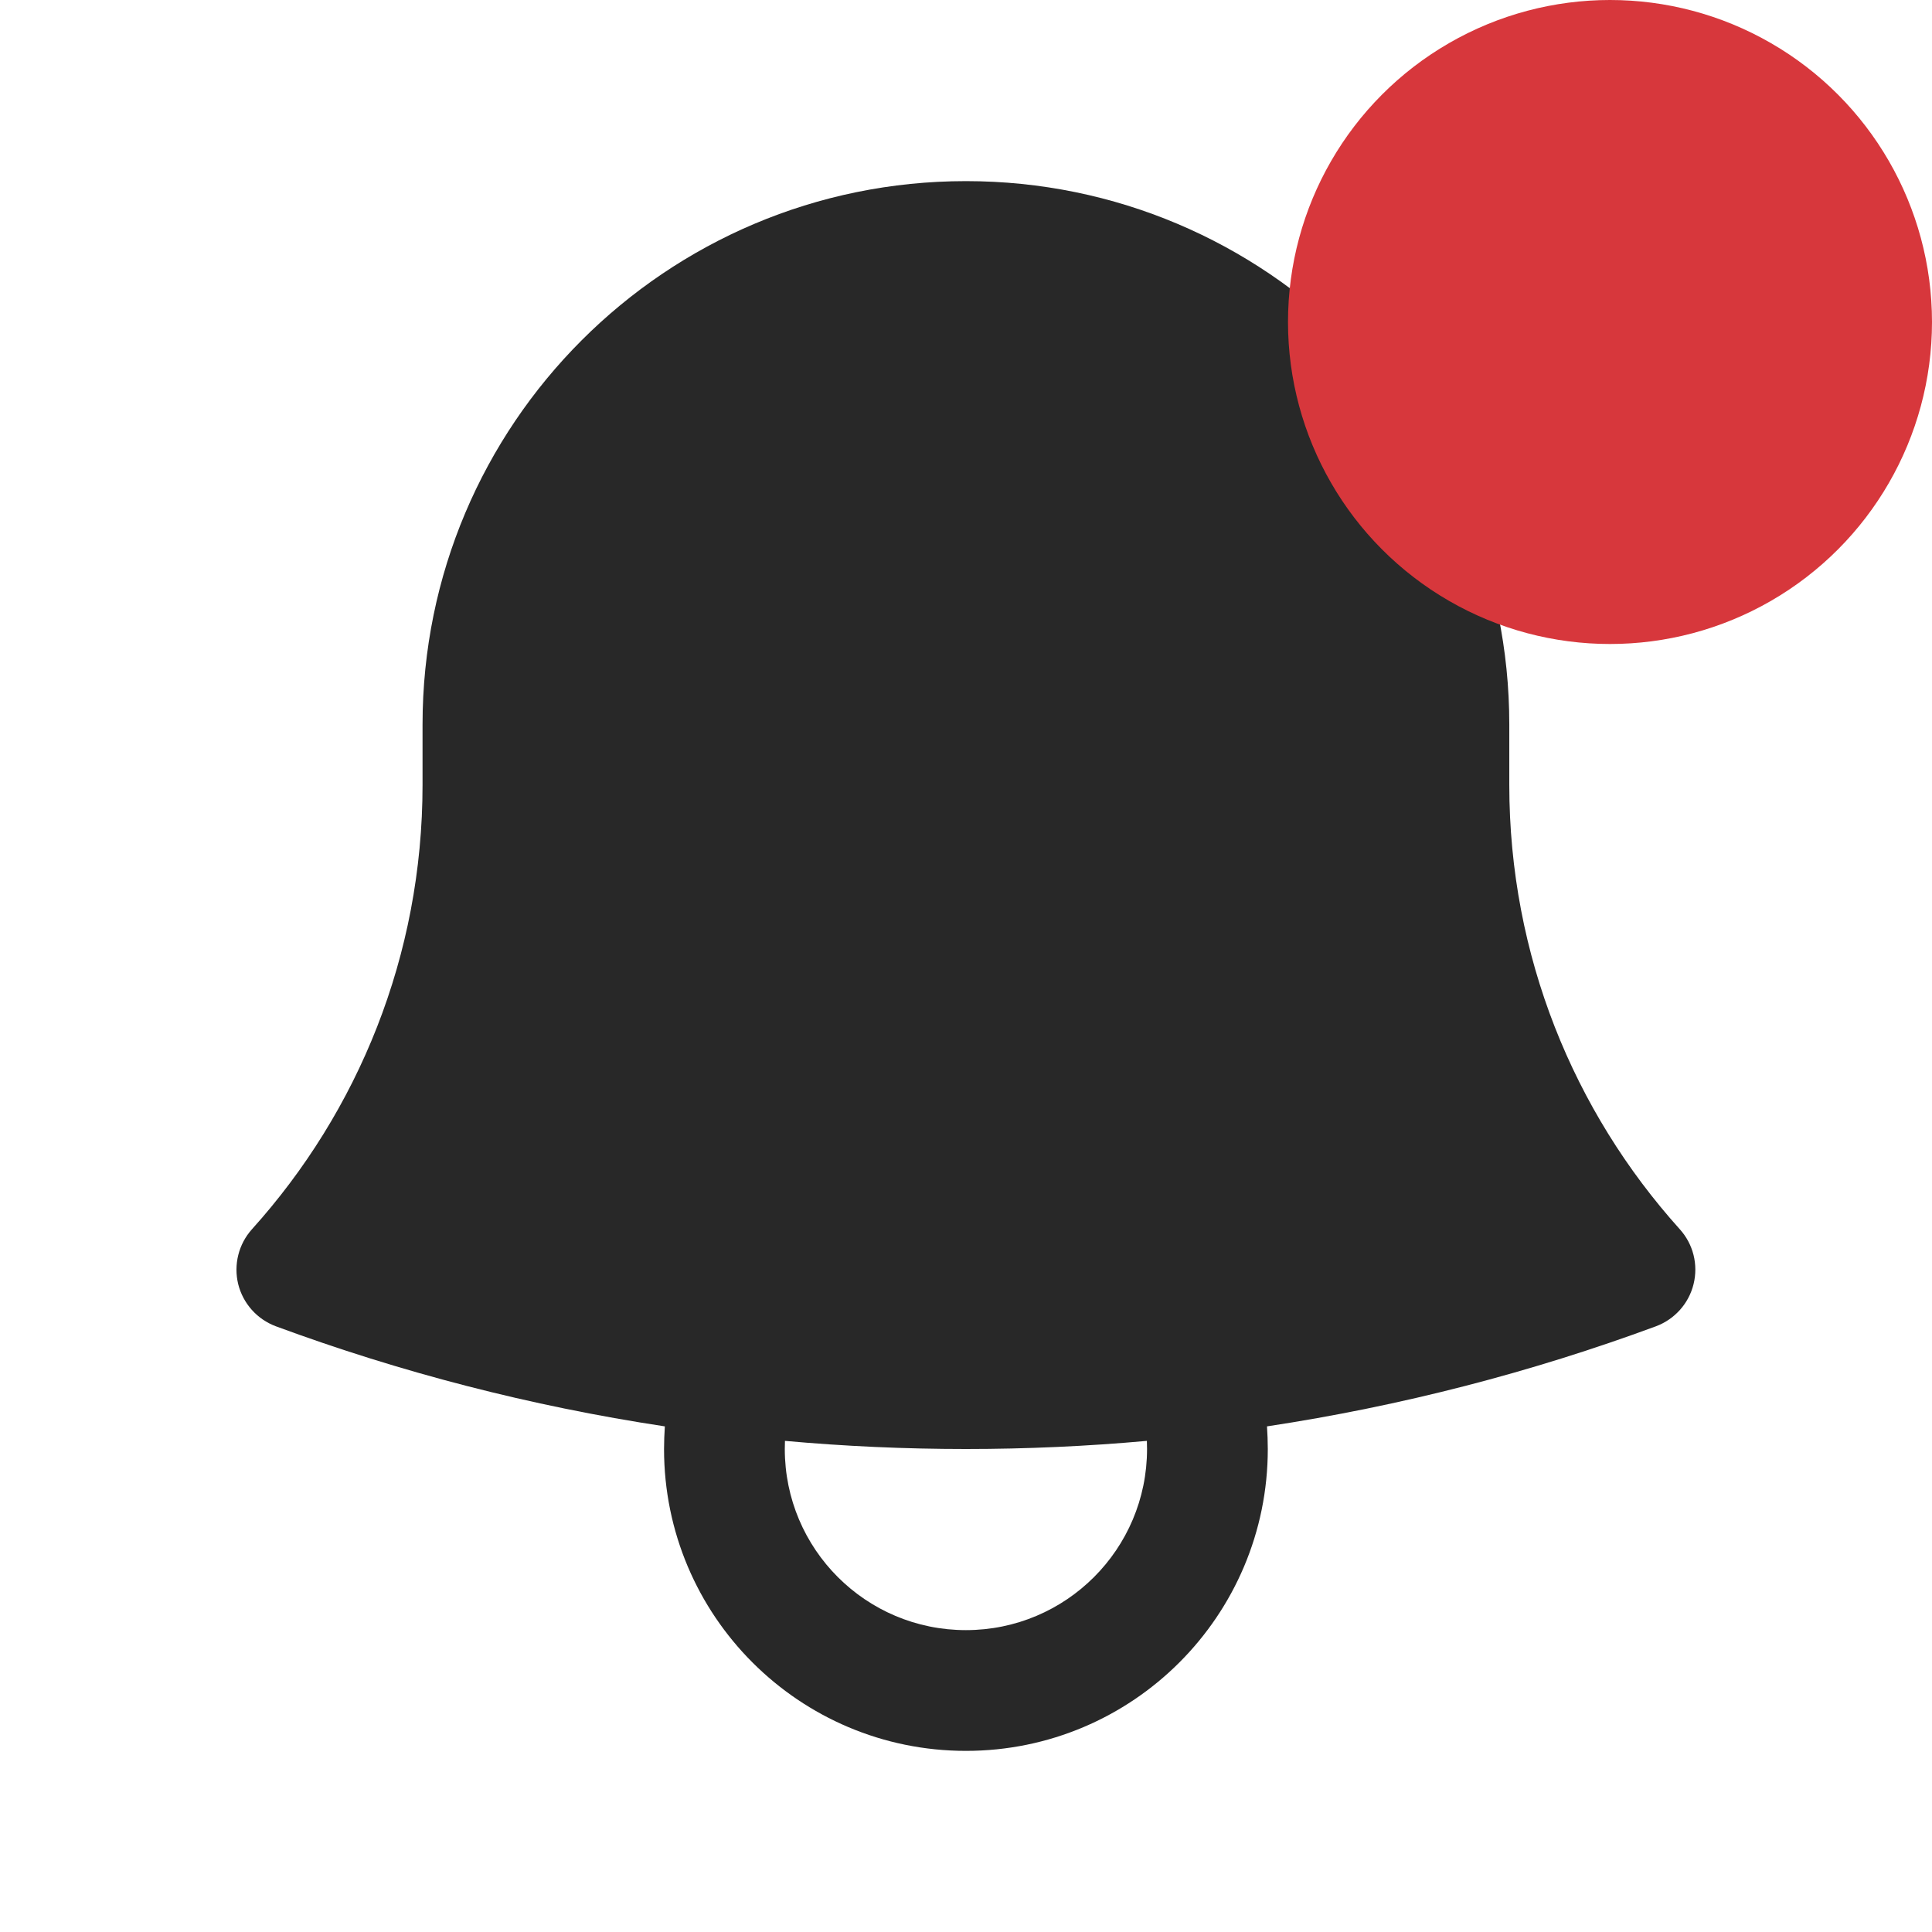 <svg width="24" height="24" viewBox="0 0 24 24" fill="none" xmlns="http://www.w3.org/2000/svg">
<path fill-rule="evenodd" clip-rule="evenodd" d="M5.249 9C5.249 5.272 8.271 2.25 11.999 2.25C15.727 2.25 18.749 5.272 18.749 9L18.749 9.049V9.75C18.749 11.873 19.55 13.807 20.867 15.27C21.034 15.455 21.098 15.71 21.038 15.952C20.979 16.193 20.803 16.389 20.57 16.476C19.026 17.046 17.41 17.466 15.739 17.719C15.745 17.812 15.749 17.906 15.749 18C15.749 20.071 14.07 21.75 11.999 21.75C9.928 21.75 8.249 20.071 8.249 18C8.249 17.906 8.253 17.812 8.259 17.719C6.588 17.466 4.972 17.046 3.428 16.476C3.194 16.389 3.019 16.193 2.959 15.952C2.9 15.71 2.964 15.455 3.13 15.27C4.448 13.807 5.249 11.873 5.249 9.75L5.249 9ZM9.751 17.899C9.75 17.933 9.749 17.966 9.749 18C9.749 19.243 10.756 20.25 11.999 20.25C13.242 20.25 14.249 19.243 14.249 18C14.249 17.966 14.248 17.933 14.247 17.899C13.506 17.966 12.756 18 11.999 18C11.241 18 10.492 17.966 9.751 17.899Z" fill="#282828"/>
<circle cx="20" cy="4" r="4" fill="#D7373C"/>
</svg>
